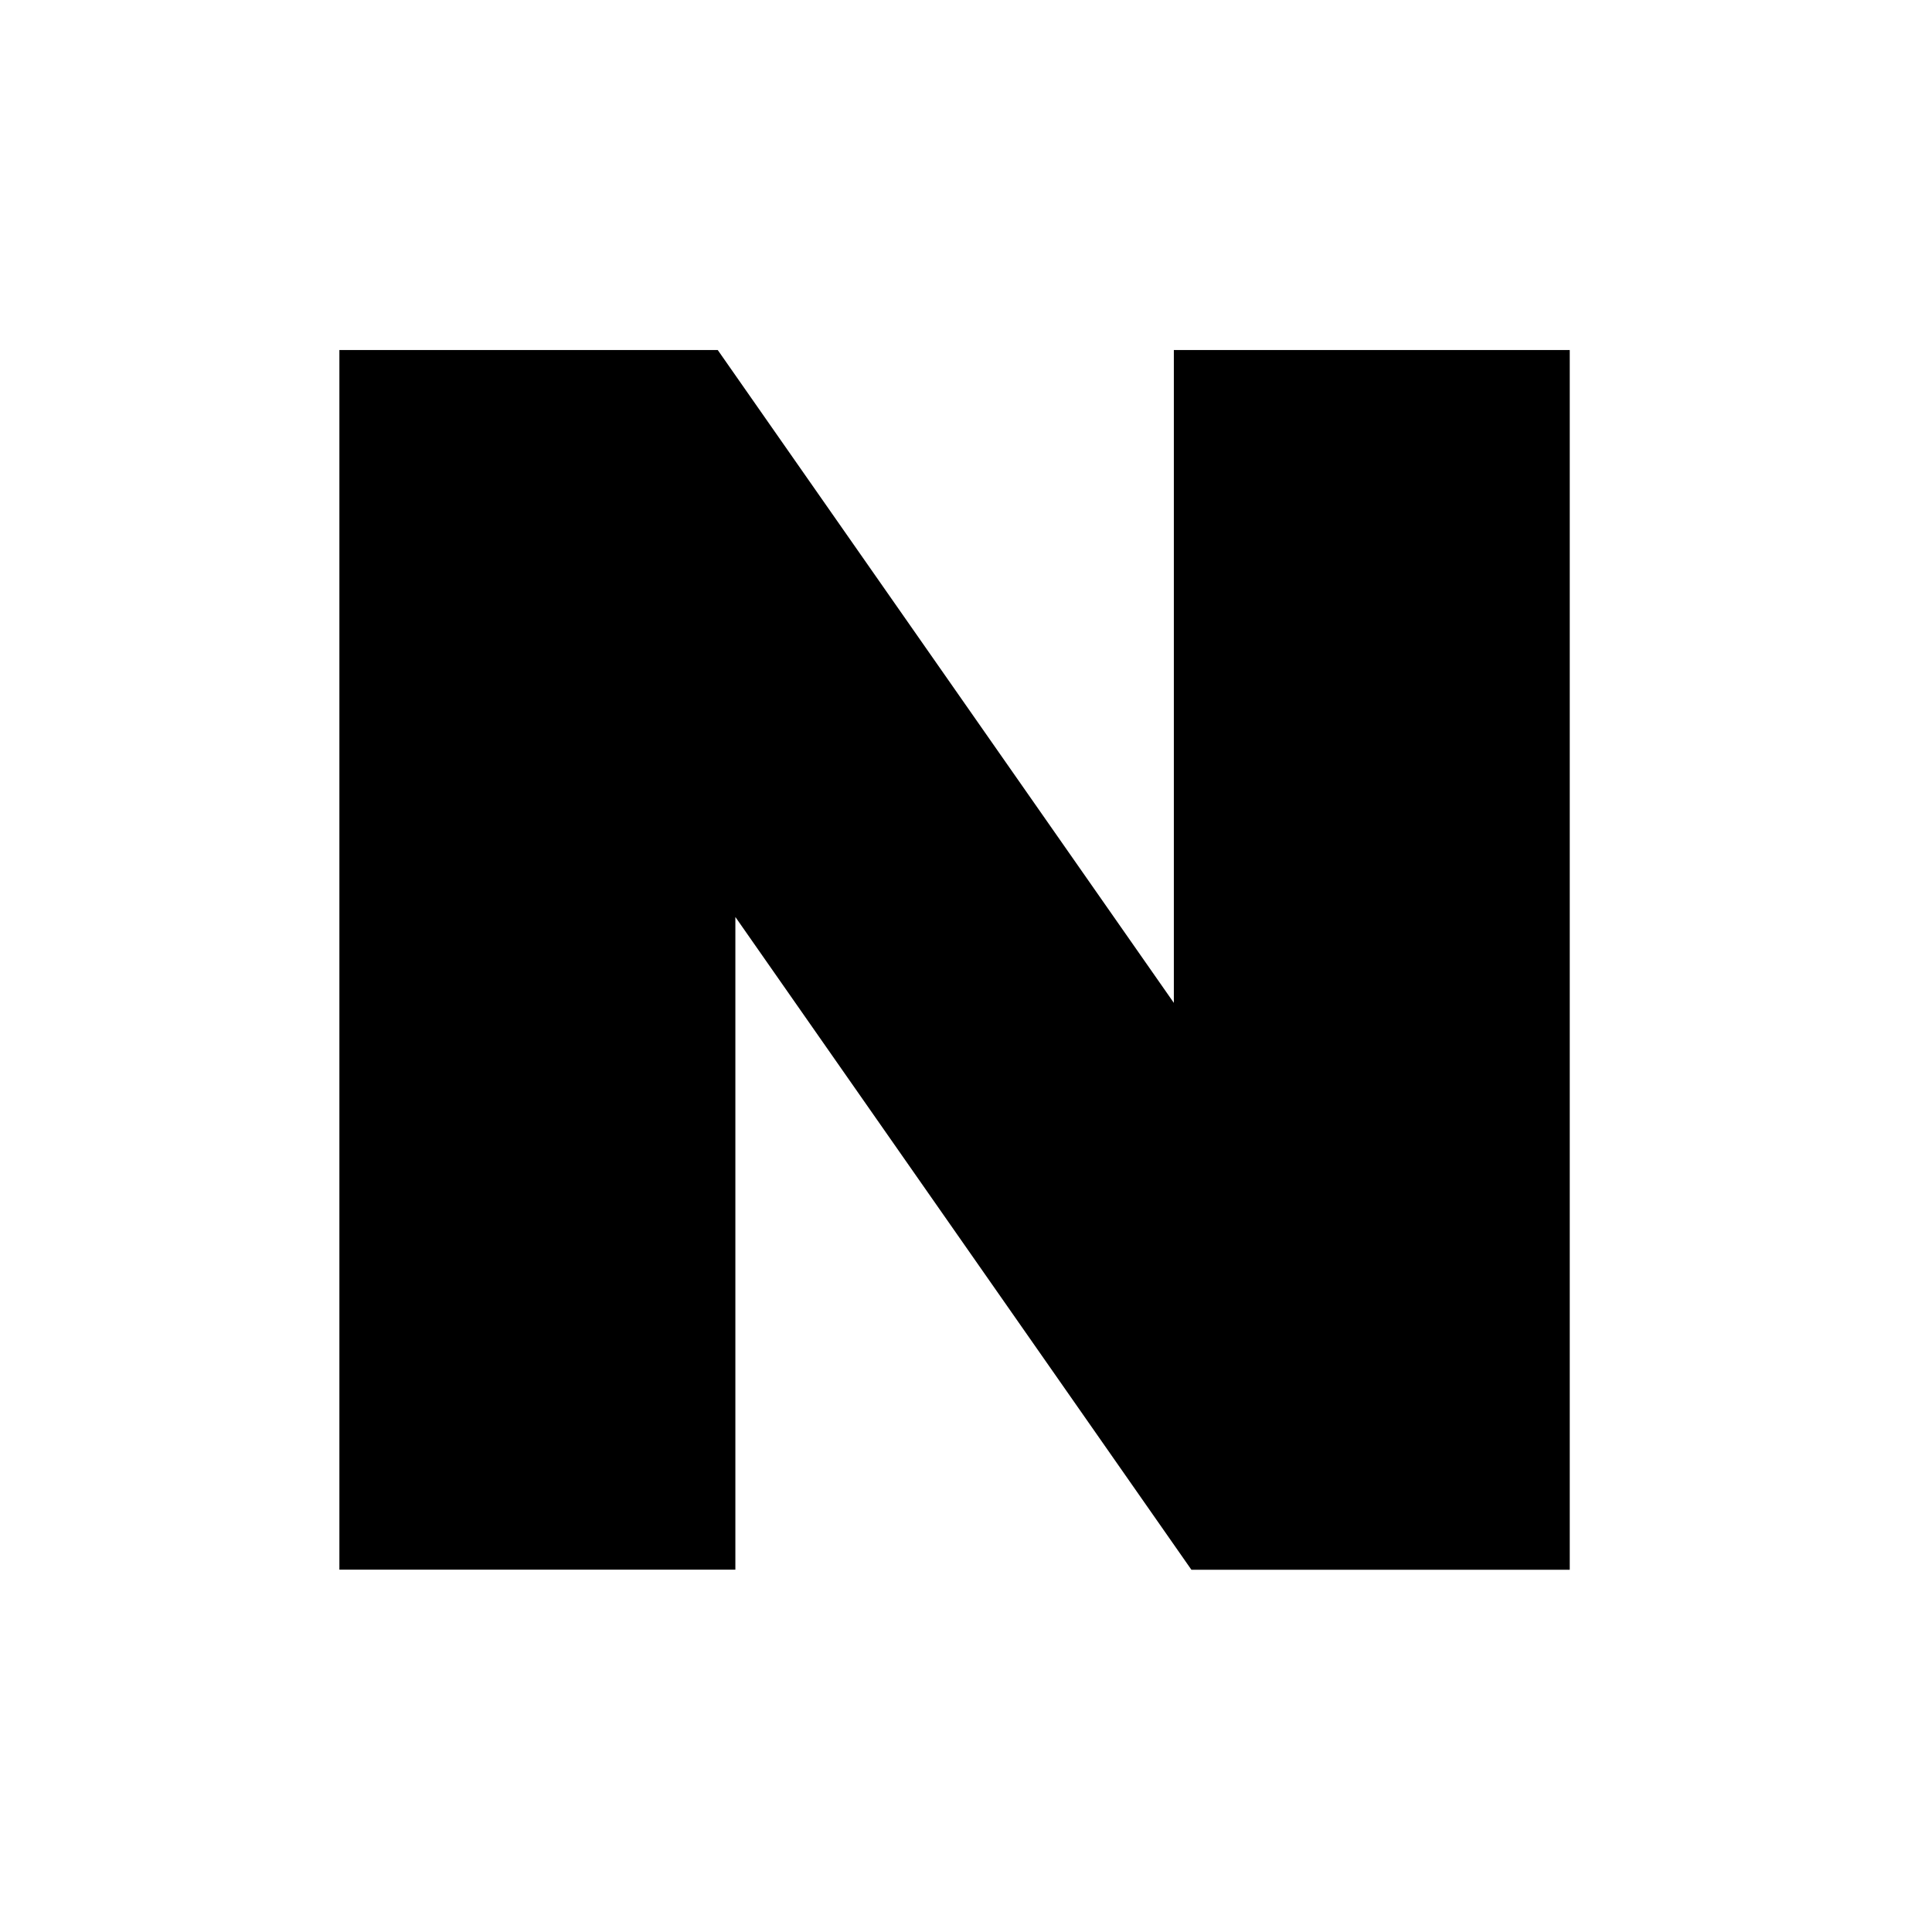 <svg viewBox="0 0 24 24" fill="none" xmlns="http://www.w3.org/2000/svg">
    <path
        d="M14.582 12.458L8.916 4.348H4.216V19.499H9.135V11.391L14.8 19.5H19.5V4.348H14.582V12.458Z"
        fill="currentColor"
    />
</svg>
